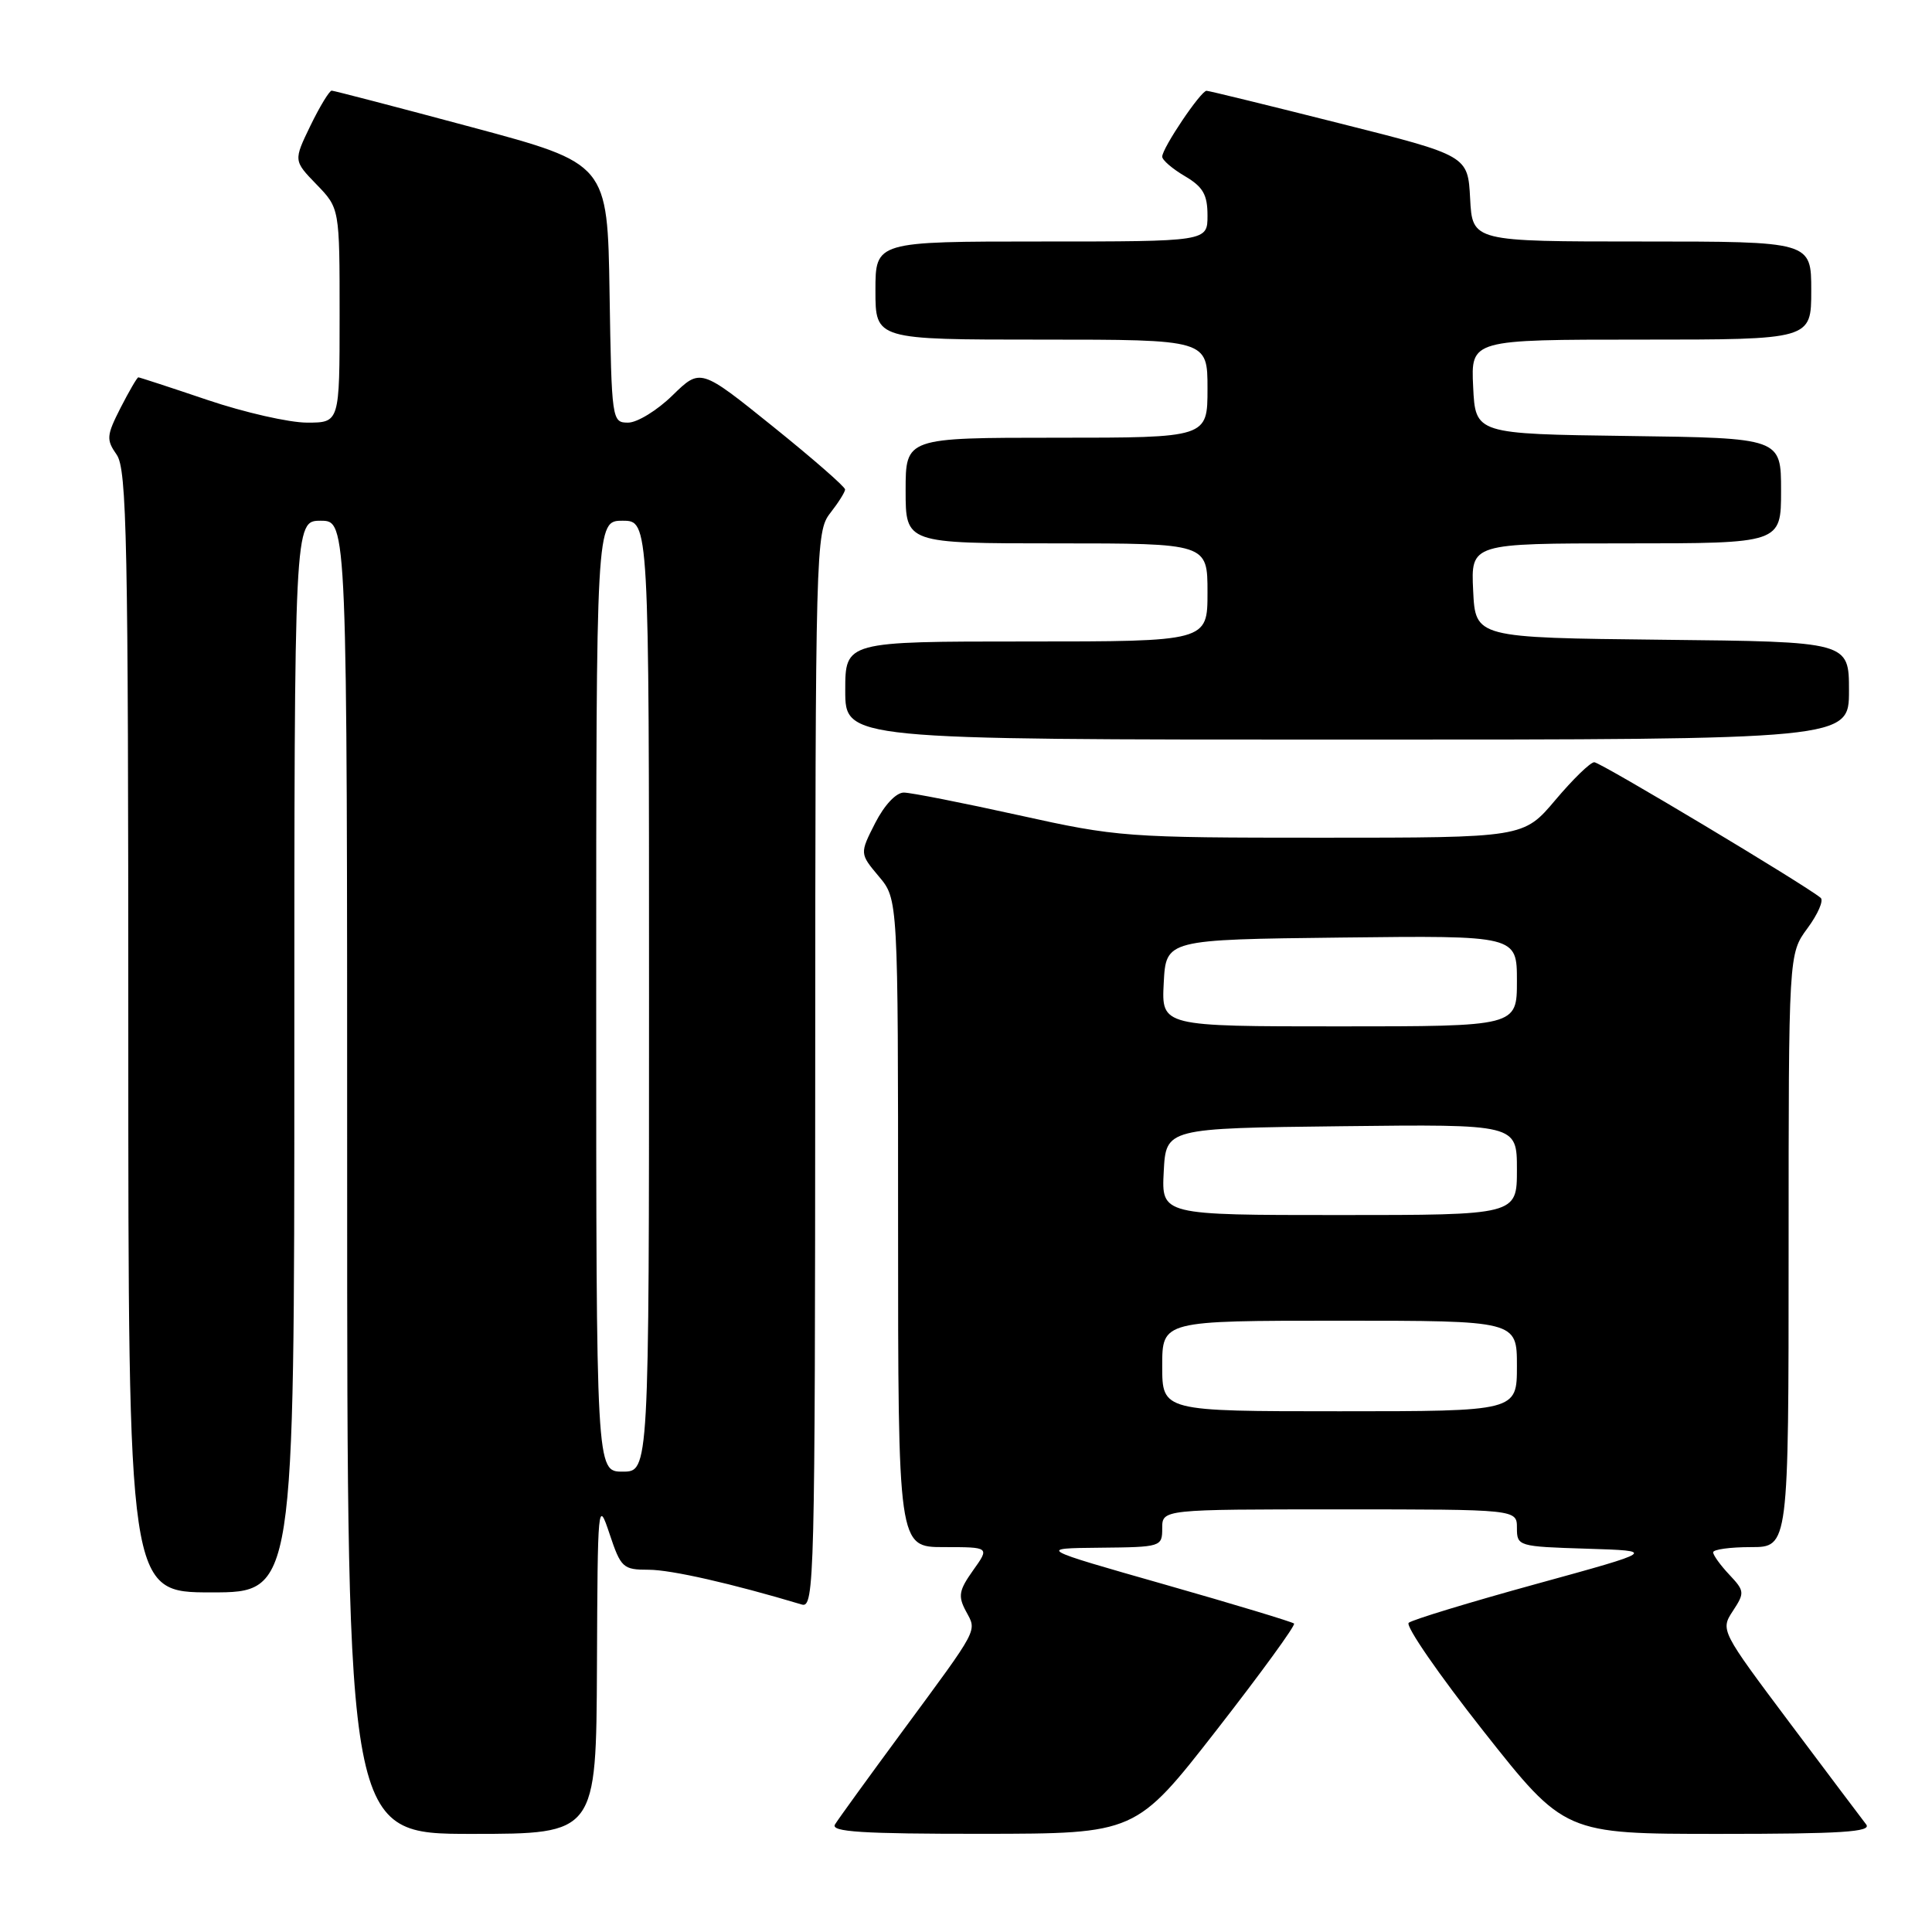 <?xml version="1.0" encoding="UTF-8" standalone="no"?>
<!DOCTYPE svg PUBLIC "-//W3C//DTD SVG 1.1//EN" "http://www.w3.org/Graphics/SVG/1.1/DTD/svg11.dtd" >
<svg xmlns="http://www.w3.org/2000/svg" xmlns:xlink="http://www.w3.org/1999/xlink" version="1.1" viewBox="0 0 256 256">
 <g >
 <path fill="currentColor"
d=" M 79.10 220.75 C 79.19 199.07 79.23 198.62 80.77 203.25 C 82.27 207.74 82.55 208.00 85.95 208.00 C 88.92 208.00 96.98 209.83 106.25 212.61 C 107.91 213.11 108.00 209.27 108.02 141.82 C 108.04 72.58 108.10 70.43 110.00 68.00 C 111.08 66.62 111.97 65.21 111.98 64.86 C 111.99 64.51 107.68 60.75 102.40 56.50 C 92.81 48.78 92.81 48.78 89.11 52.39 C 87.08 54.38 84.43 56.00 83.23 56.00 C 81.08 56.00 81.04 55.73 80.77 38.84 C 80.50 21.68 80.50 21.68 62.50 16.85 C 52.60 14.19 44.25 12.02 43.95 12.01 C 43.65 12.01 42.38 14.09 41.14 16.64 C 38.89 21.29 38.89 21.29 41.94 24.44 C 45.00 27.60 45.00 27.60 45.00 41.80 C 45.00 56.00 45.00 56.00 40.69 56.00 C 38.32 56.00 32.38 54.65 27.50 53.00 C 22.62 51.35 18.49 50.00 18.33 50.00 C 18.17 50.00 17.12 51.81 15.98 54.03 C 14.11 57.71 14.06 58.25 15.46 60.25 C 16.81 62.18 17.00 71.55 17.00 136.72 C 17.00 211.00 17.00 211.00 28.00 211.00 C 39.00 211.00 39.00 211.00 39.00 140.00 C 39.00 69.00 39.00 69.00 42.50 69.00 C 46.00 69.00 46.00 69.00 46.00 156.00 C 46.00 243.00 46.00 243.00 62.50 243.00 C 79.00 243.00 79.00 243.00 79.10 220.75 Z  M 161.19 229.26 C 167.07 221.71 171.69 215.36 171.47 215.13 C 171.24 214.91 163.51 212.57 154.28 209.94 C 137.50 205.16 137.50 205.16 145.75 205.08 C 153.86 205.00 154.00 204.96 154.00 202.50 C 154.00 200.00 154.00 200.00 177.50 200.00 C 201.00 200.00 201.00 200.00 201.00 202.46 C 201.00 204.88 201.17 204.93 210.25 205.21 C 219.50 205.50 219.50 205.50 203.50 209.90 C 194.70 212.32 187.12 214.63 186.66 215.03 C 186.20 215.44 190.66 221.90 196.57 229.39 C 207.32 243.00 207.32 243.00 227.78 243.00 C 244.00 243.00 248.04 242.74 247.28 241.75 C 246.74 241.06 242.18 234.99 237.13 228.26 C 228.01 216.09 227.96 215.99 229.61 213.47 C 231.20 211.05 231.17 210.81 229.14 208.65 C 227.96 207.40 227.00 206.06 227.00 205.69 C 227.00 205.31 229.25 205.00 232.00 205.00 C 237.00 205.00 237.00 205.00 237.00 165.69 C 237.00 126.39 237.00 126.39 239.50 123.00 C 240.88 121.13 241.67 119.32 241.25 118.97 C 239.26 117.29 212.07 101.00 211.25 101.00 C 210.73 101.00 208.42 103.25 206.10 106.00 C 201.88 111.00 201.88 111.00 175.18 111.00 C 149.22 111.00 148.09 110.92 134.99 108.02 C 127.57 106.38 120.72 105.03 119.77 105.02 C 118.75 105.01 117.20 106.65 115.97 109.05 C 113.91 113.10 113.91 113.10 116.45 116.13 C 119.00 119.15 119.00 119.15 119.00 162.08 C 119.00 205.00 119.00 205.00 125.07 205.00 C 131.14 205.00 131.14 205.00 128.94 208.08 C 127.06 210.73 126.92 211.49 127.99 213.49 C 129.45 216.22 129.86 215.46 119.51 229.50 C 115.05 235.55 111.06 241.06 110.64 241.75 C 110.04 242.73 114.20 243.00 130.19 242.99 C 150.50 242.97 150.50 242.97 161.19 229.26 Z  M 245.00 91.52 C 245.00 85.03 245.00 85.03 220.25 84.77 C 195.50 84.50 195.50 84.50 195.20 78.25 C 194.90 72.00 194.90 72.00 215.45 72.00 C 236.00 72.00 236.00 72.00 236.00 65.02 C 236.00 58.04 236.00 58.04 215.75 57.77 C 195.50 57.50 195.50 57.50 195.20 51.25 C 194.90 45.00 194.90 45.00 217.45 45.00 C 240.00 45.00 240.00 45.00 240.00 38.50 C 240.00 32.00 240.00 32.00 217.55 32.00 C 195.10 32.00 195.10 32.00 194.80 26.31 C 194.50 20.62 194.50 20.62 177.50 16.34 C 168.15 13.98 160.22 12.04 159.88 12.03 C 159.14 11.99 154.00 19.62 154.00 20.76 C 154.00 21.21 155.35 22.37 157.00 23.34 C 159.41 24.76 160.00 25.79 160.00 28.56 C 160.00 32.00 160.00 32.00 138.00 32.00 C 116.00 32.00 116.00 32.00 116.00 38.50 C 116.00 45.00 116.00 45.00 138.00 45.00 C 160.00 45.00 160.00 45.00 160.00 51.50 C 160.00 58.00 160.00 58.00 140.00 58.00 C 120.00 58.00 120.00 58.00 120.00 65.00 C 120.00 72.00 120.00 72.00 140.00 72.00 C 160.00 72.00 160.00 72.00 160.00 78.50 C 160.00 85.00 160.00 85.00 136.00 85.00 C 112.00 85.00 112.00 85.00 112.00 91.50 C 112.00 98.00 112.00 98.00 178.50 98.00 C 245.00 98.00 245.00 98.00 245.00 91.52 Z  M 79.00 132.00 C 79.00 69.00 79.00 69.00 82.50 69.00 C 86.00 69.00 86.00 69.00 86.00 132.00 C 86.00 195.00 86.00 195.00 82.50 195.00 C 79.00 195.00 79.00 195.00 79.00 132.00 Z  M 154.00 181.00 C 154.00 175.00 154.00 175.00 177.50 175.00 C 201.00 175.00 201.00 175.00 201.00 181.00 C 201.00 187.00 201.00 187.00 177.50 187.00 C 154.00 187.00 154.00 187.00 154.00 181.00 Z  M 154.20 155.25 C 154.50 149.50 154.50 149.50 177.75 149.23 C 201.00 148.96 201.00 148.96 201.00 154.98 C 201.00 161.00 201.00 161.00 177.45 161.00 C 153.90 161.00 153.90 161.00 154.20 155.25 Z  M 154.20 130.25 C 154.50 124.50 154.50 124.50 177.75 124.23 C 201.00 123.96 201.00 123.96 201.00 129.98 C 201.00 136.00 201.00 136.00 177.45 136.00 C 153.90 136.00 153.90 136.00 154.20 130.25 Z "/>
</g>
</svg>
